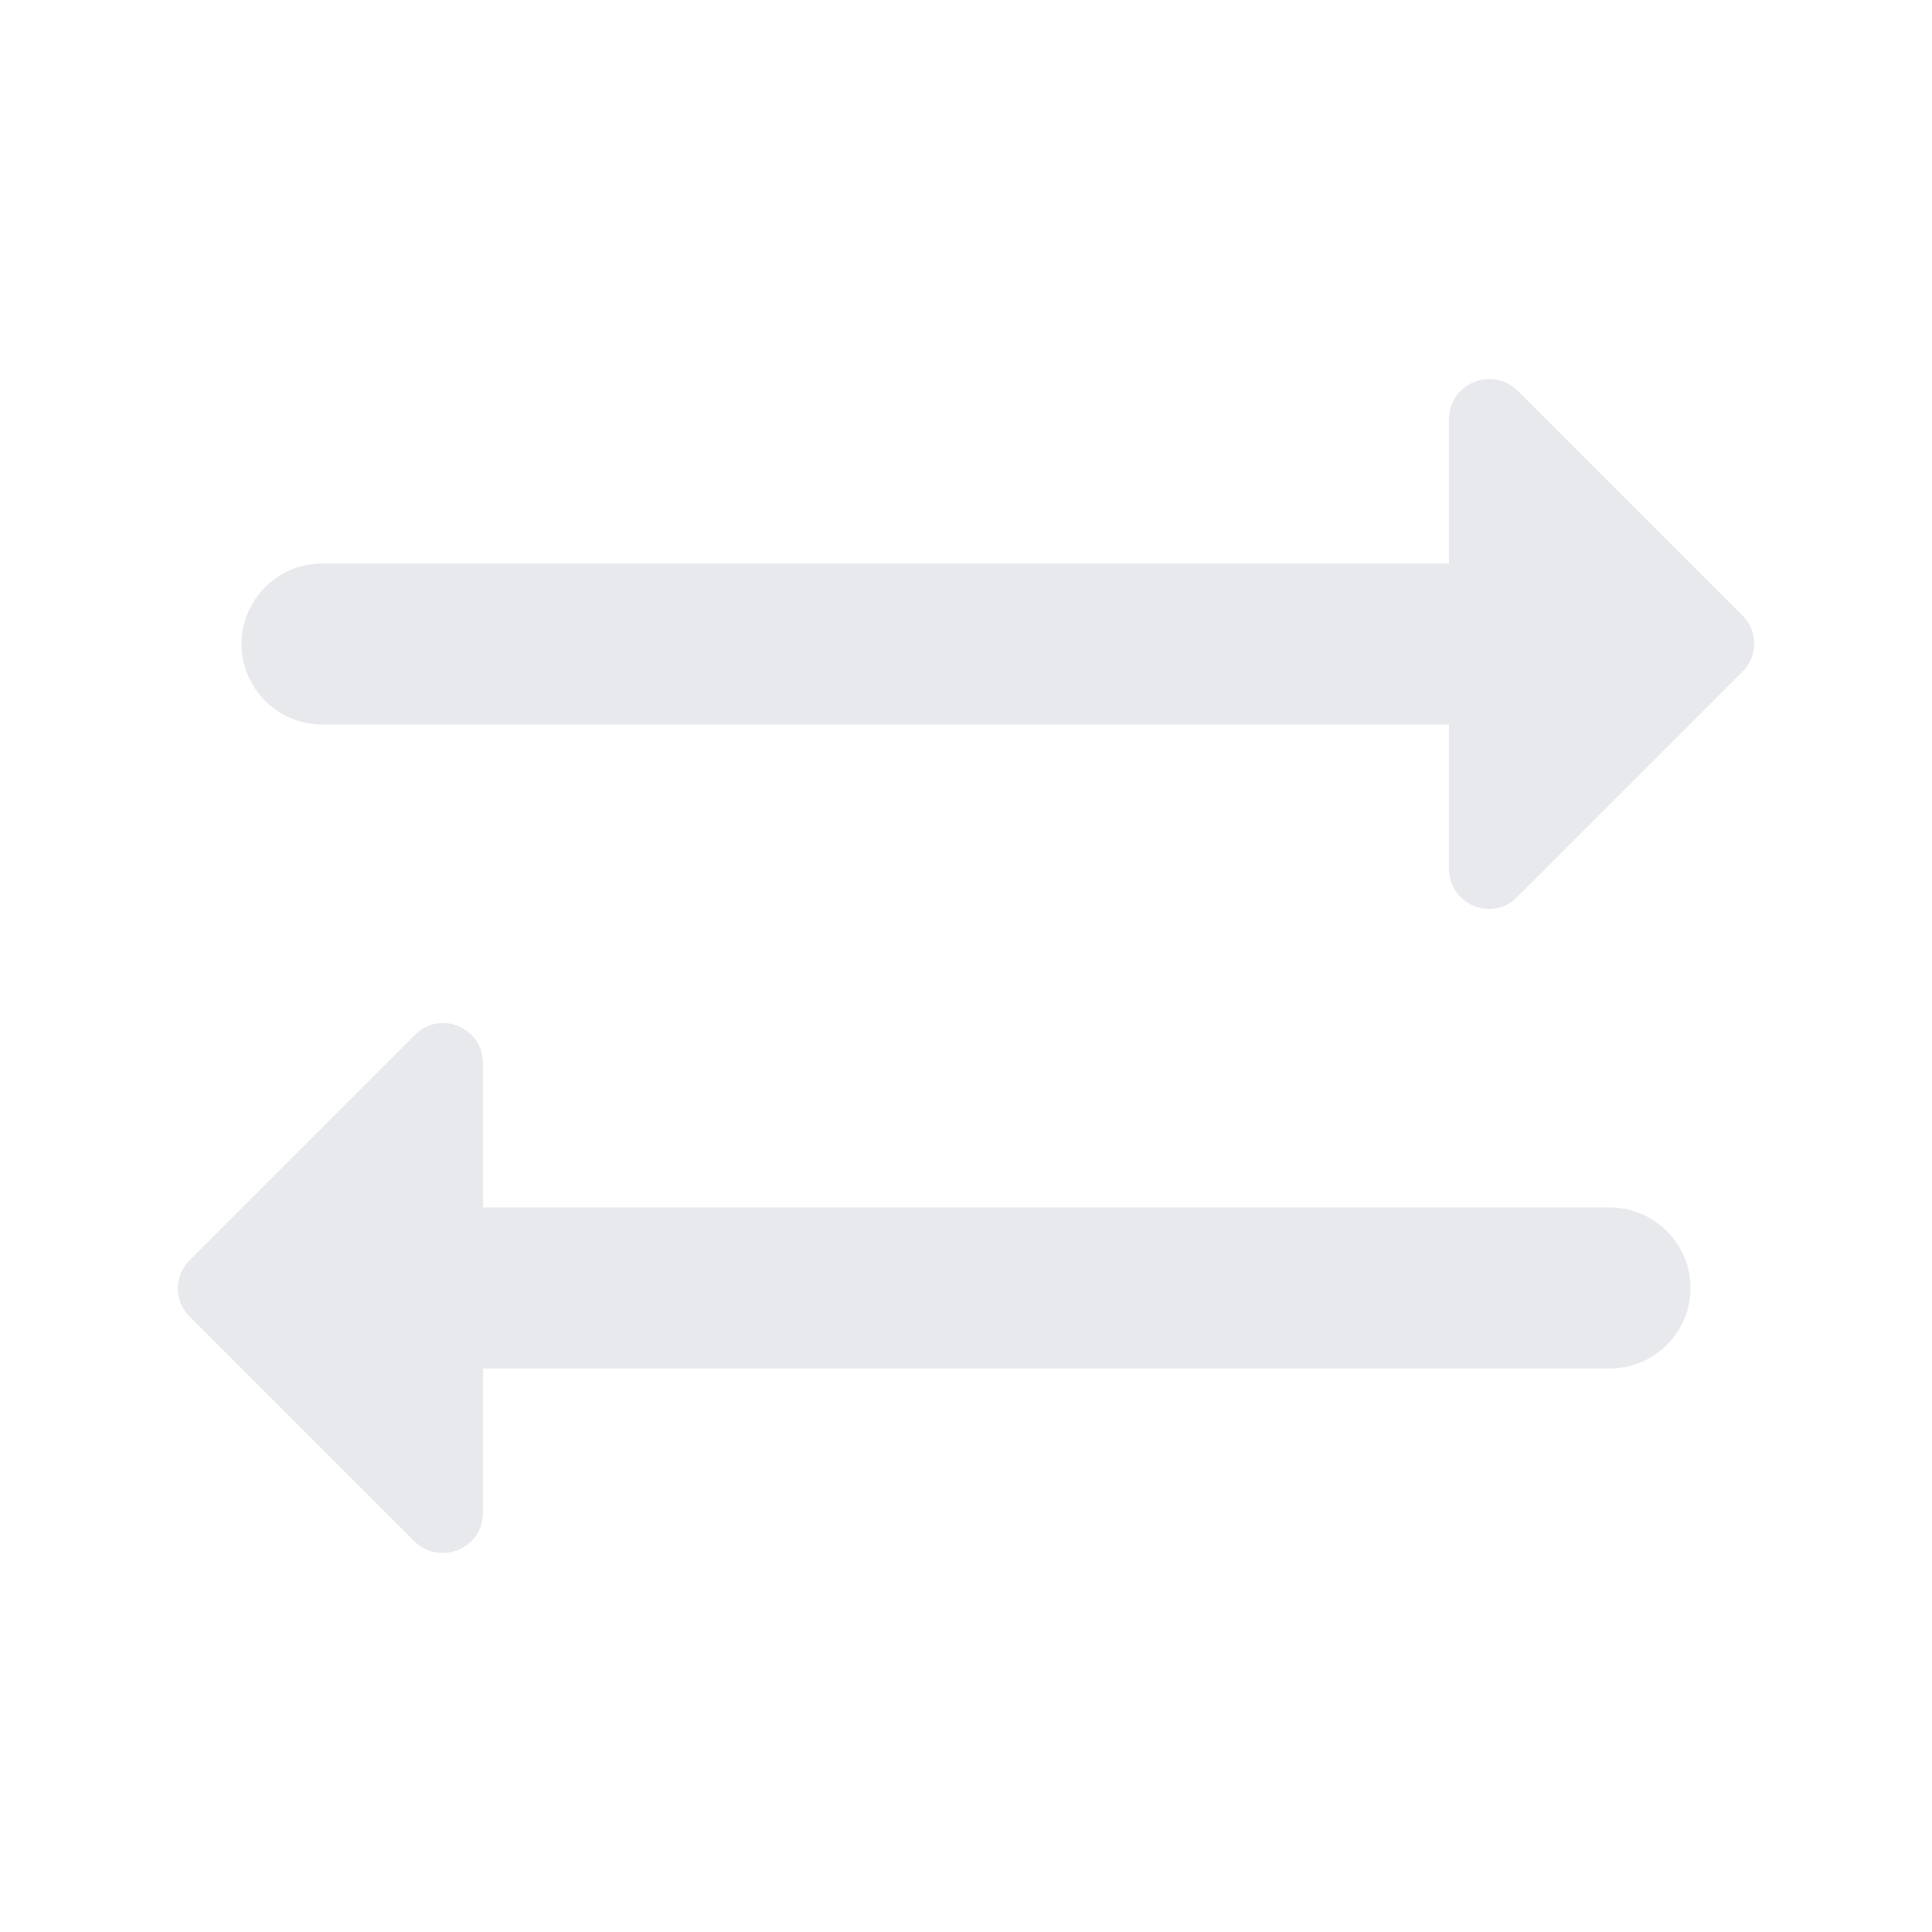 <svg fill="#E7E9EC" xmlns="http://www.w3.org/2000/svg" enable-background="new 0 0 24 24" height="24" viewBox="0 0 24 24" width="24"><g><rect fill="none" height="24" width="24"/><rect fill="none" height="24" width="24"/></g><g><g/><g><path d="M21.65,7.65l-2.79-2.79C18.54,4.54,18,4.76,18,5.21V7H4C3.45,7,3,7.45,3,8v0c0,0.55,0.45,1,1,1h14v1.79 c0,0.45,0.54,0.67,0.85,0.35l2.79-2.79C21.84,8.16,21.84,7.84,21.65,7.65z"/><path d="M2.35,16.35l2.79,2.79C5.46,19.46,6,19.24,6,18.79V17h14c0.55,0,1-0.45,1-1v0c0-0.55-0.45-1-1-1H6v-1.79 c0-0.45-0.54-0.67-0.85-0.35l-2.79,2.79C2.16,15.84,2.16,16.16,2.35,16.35z"/></g></g></svg>